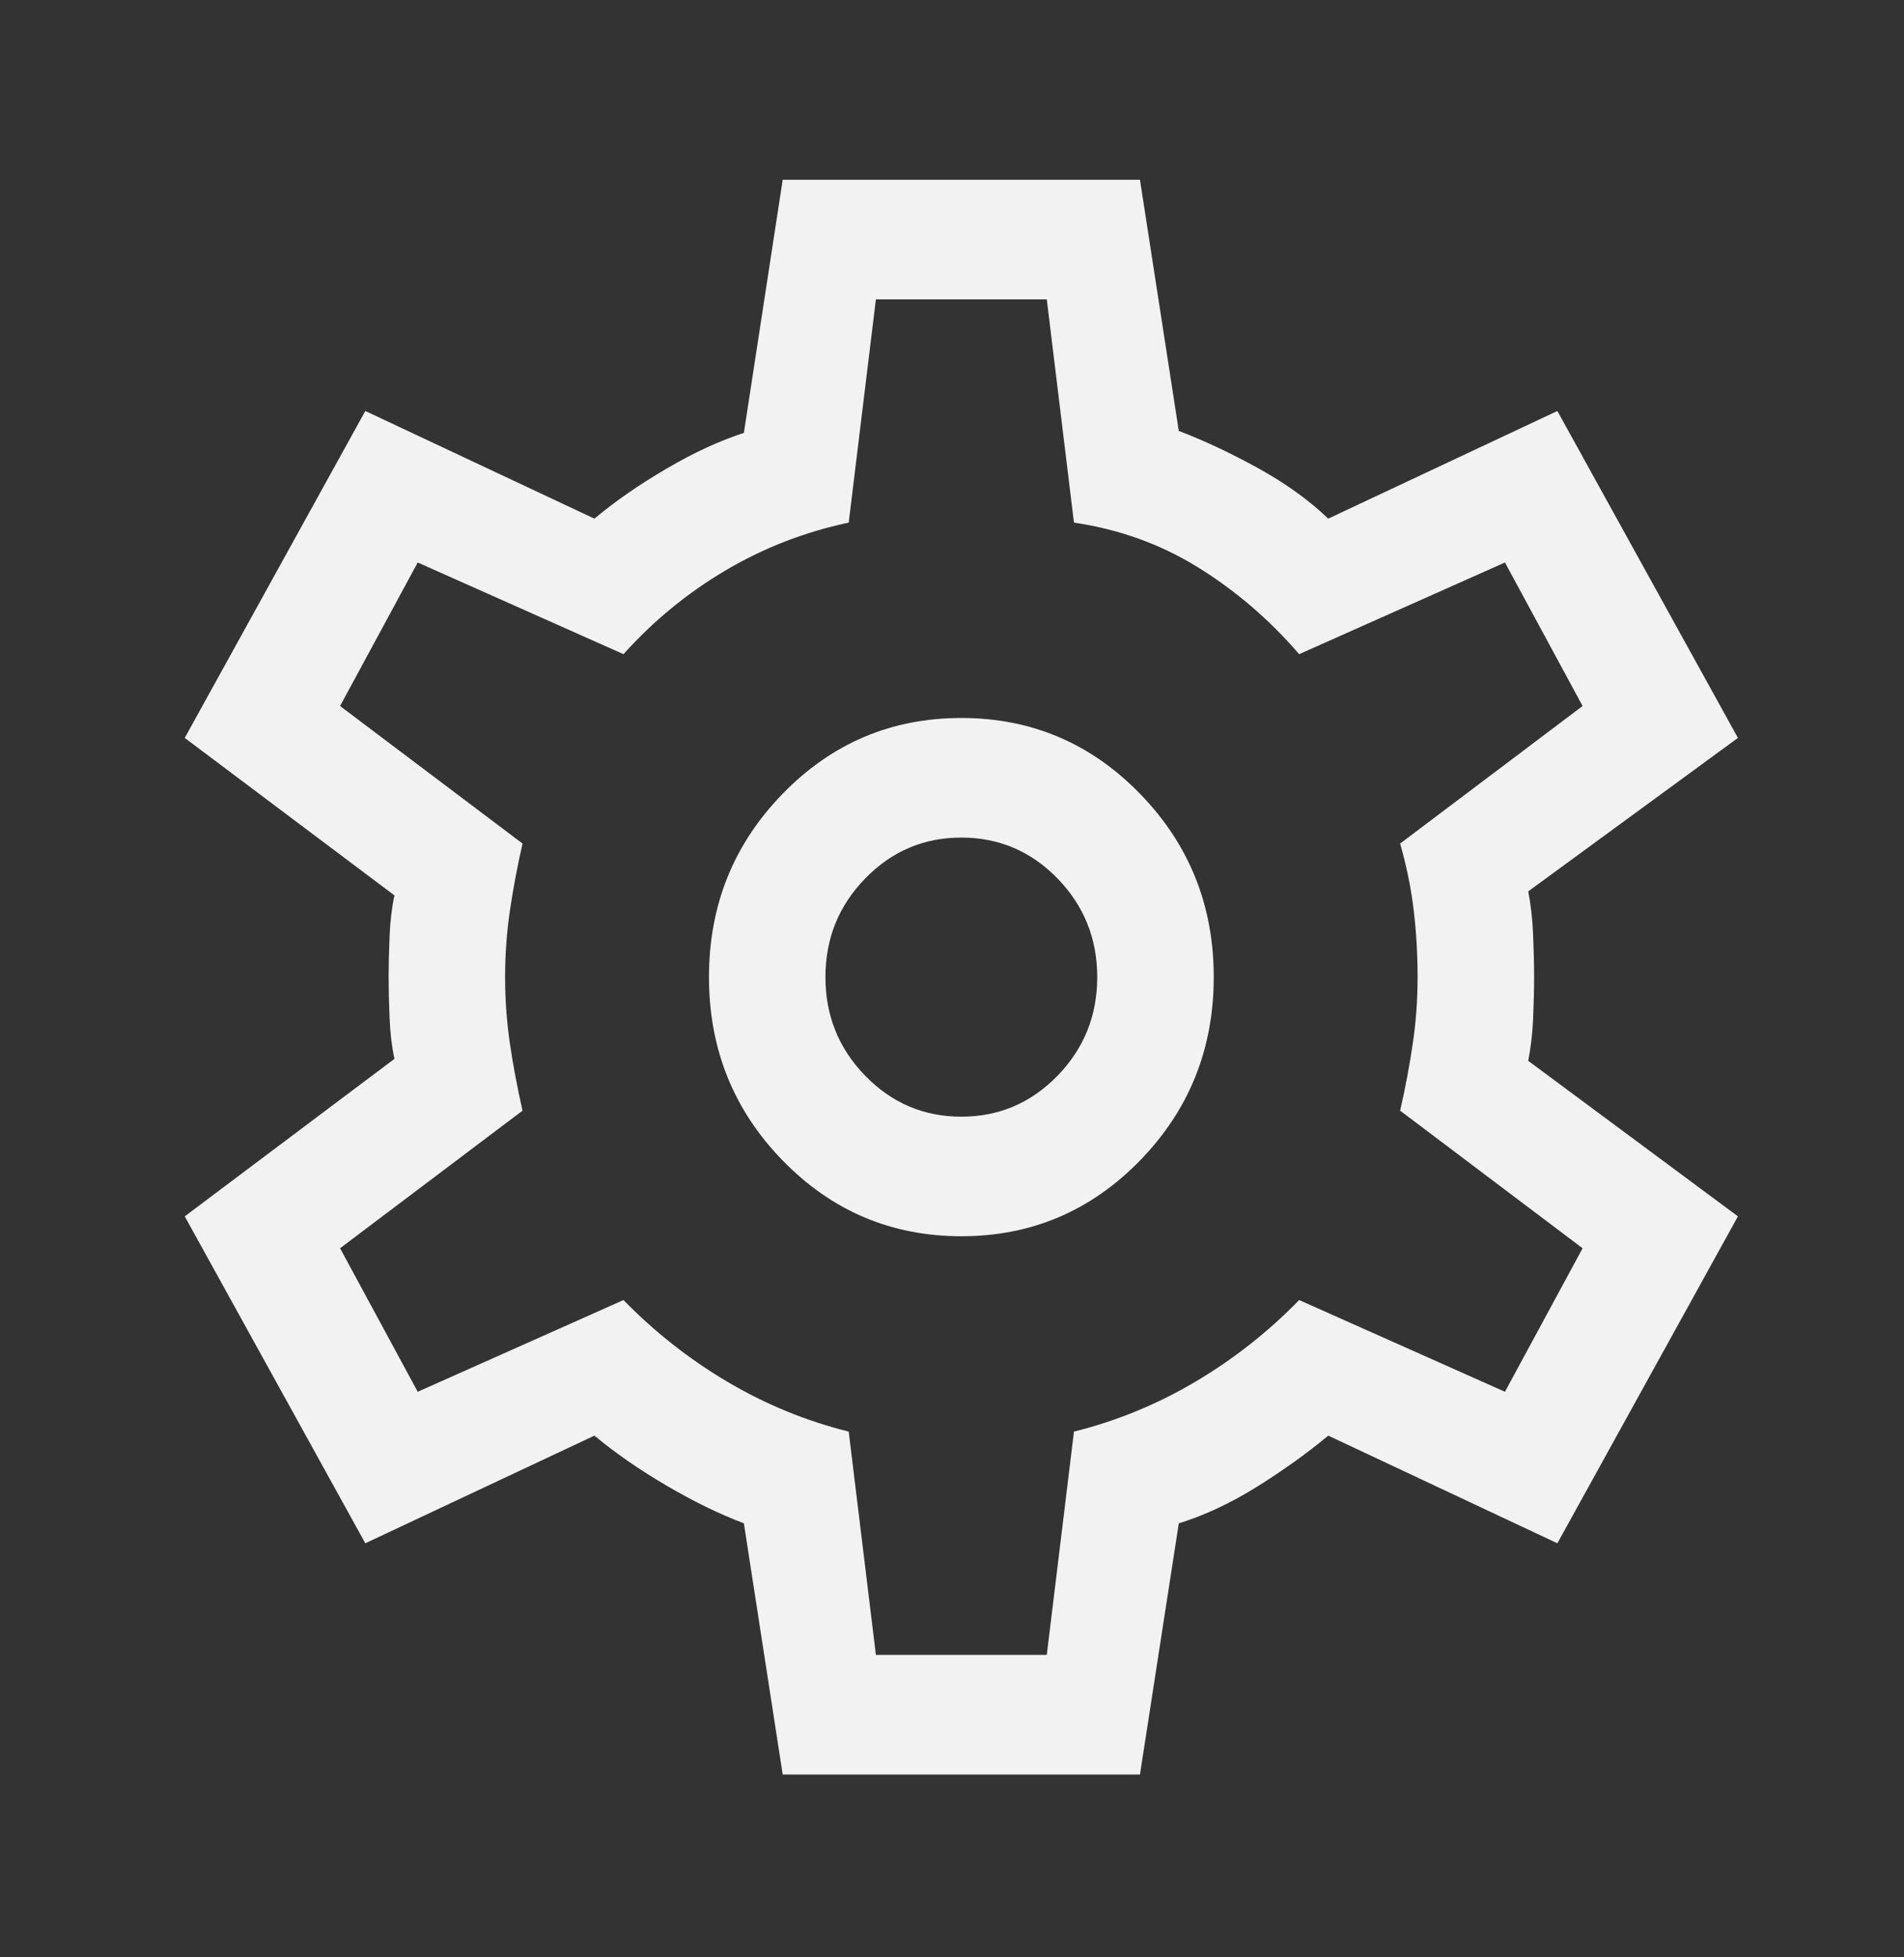 <svg width="36" height="37" viewBox="0 0 36 37" fill="none" xmlns="http://www.w3.org/2000/svg">
<rect x="0" y="0" width="36" height="37" fill="#333333" stroke="none"/>
<path d="M14.799 33.544L14.065 28.796C13.6 28.62 13.111 28.381 12.597 28.08C12.083 27.778 11.63 27.464 11.239 27.138L6.907 29.173L3.493 22.993L7.458 20.016C7.409 19.79 7.378 19.532 7.366 19.243C7.354 18.954 7.348 18.697 7.348 18.471C7.348 18.245 7.354 17.987 7.366 17.698C7.378 17.409 7.409 17.152 7.458 16.926L3.493 13.949L6.907 7.769L11.239 9.804C11.63 9.477 12.083 9.163 12.597 8.862C13.111 8.56 13.6 8.334 14.065 8.183L14.799 3.398H21.554L22.288 8.146C22.753 8.322 23.248 8.554 23.775 8.843C24.301 9.132 24.747 9.452 25.114 9.804L29.446 7.769L32.86 13.949L28.895 16.85C28.944 17.102 28.975 17.372 28.987 17.661C28.999 17.95 29.006 18.22 29.006 18.471C29.006 18.722 28.999 18.986 28.987 19.262C28.975 19.538 28.944 19.802 28.895 20.053L32.86 22.993L29.446 29.173L25.114 27.138C24.723 27.464 24.276 27.785 23.775 28.099C23.273 28.413 22.777 28.645 22.288 28.796L21.554 33.544H14.799ZM18.177 23.369C19.498 23.369 20.624 22.892 21.554 21.938C22.484 20.983 22.949 19.827 22.949 18.471C22.949 17.114 22.484 15.959 21.554 15.004C20.624 14.049 19.498 13.572 18.177 13.572C16.855 13.572 15.729 14.049 14.799 15.004C13.869 15.959 13.405 17.114 13.405 18.471C13.405 19.827 13.869 20.983 14.799 21.938C15.729 22.892 16.855 23.369 18.177 23.369ZM18.177 21.109C17.467 21.109 16.861 20.851 16.36 20.336C15.858 19.821 15.607 19.199 15.607 18.471C15.607 17.742 15.858 17.12 16.36 16.605C16.861 16.09 17.467 15.833 18.177 15.833C18.886 15.833 19.492 16.09 19.994 16.605C20.495 17.12 20.746 17.742 20.746 18.471C20.746 19.199 20.495 19.821 19.994 20.336C19.492 20.851 18.886 21.109 18.177 21.109ZM16.561 31.283H19.792L20.306 27.062C21.113 26.861 21.878 26.547 22.6 26.12C23.322 25.693 23.977 25.178 24.564 24.575L28.455 26.309L29.923 23.596L26.473 20.995C26.571 20.569 26.65 20.148 26.711 19.733C26.773 19.319 26.803 18.898 26.803 18.471C26.803 18.044 26.779 17.623 26.73 17.208C26.681 16.794 26.595 16.373 26.473 15.946L29.923 13.346L28.455 10.633L24.564 12.366C24.001 11.713 23.365 11.167 22.655 10.727C21.945 10.287 21.162 10.005 20.306 9.879L19.792 5.659H16.561L16.047 9.879C15.215 10.055 14.438 10.357 13.716 10.784C12.995 11.211 12.352 11.738 11.789 12.366L7.898 10.633L6.43 13.346L9.88 15.946C9.783 16.373 9.703 16.794 9.642 17.208C9.581 17.623 9.55 18.044 9.55 18.471C9.55 18.898 9.581 19.319 9.642 19.733C9.703 20.148 9.783 20.569 9.88 20.995L6.43 23.596L7.898 26.309L11.789 24.575C12.377 25.178 13.031 25.693 13.753 26.12C14.475 26.547 15.24 26.861 16.047 27.062L16.561 31.283Z" fill="#F2F2F2"/>
</svg>
